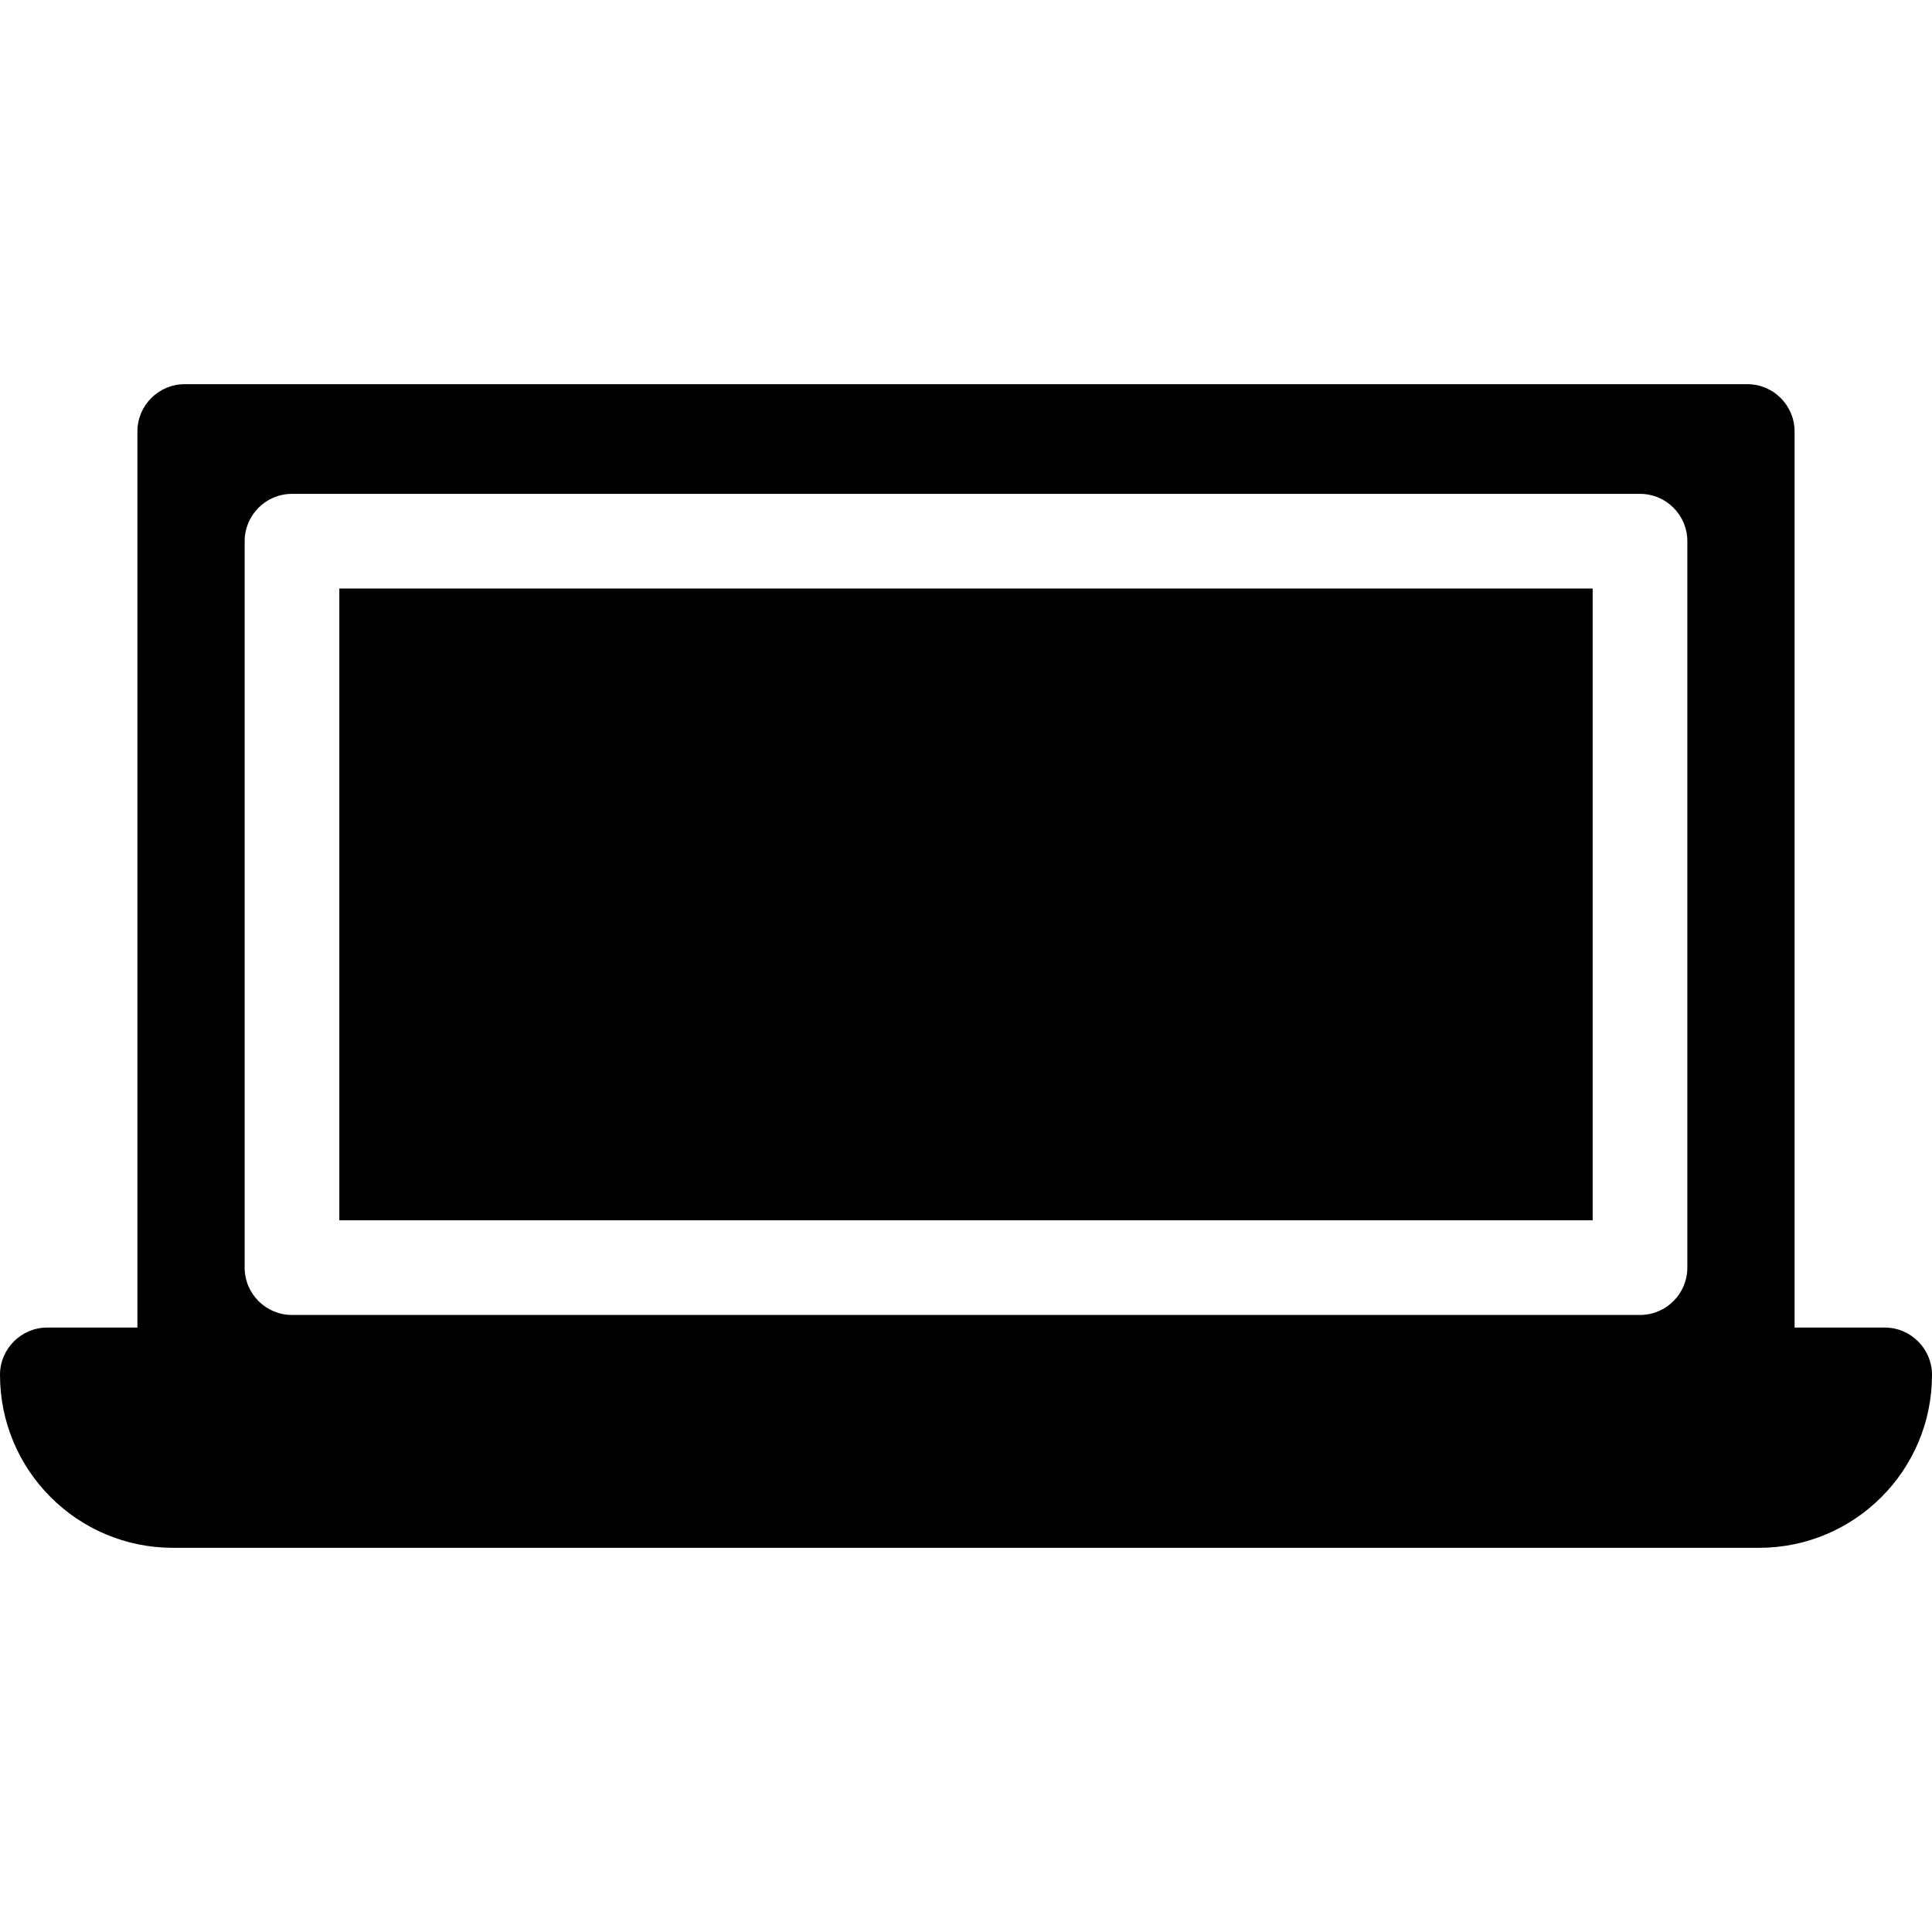 <?xml version="1.0" encoding="iso-8859-1"?>
<!-- Generator: Adobe Illustrator 17.1.0, SVG Export Plug-In . SVG Version: 6.00 Build 0)  -->
<!DOCTYPE svg PUBLIC "-//W3C//DTD SVG 1.1//EN" "http://www.w3.org/Graphics/SVG/1.1/DTD/svg11.dtd">
<svg version="1.1" id="Capa_1" xmlns="http://www.w3.org/2000/svg" xmlns:xlink="http://www.w3.org/1999/xlink" x="0px" y="0px"
	 viewBox="0 0 220.08 220.08" style="enable-background:new 0 0 220.08 220.08;" xml:space="preserve">
<path d="M38.654,67.042h142.772v71.964H38.654V67.042z M220.08,156.617L220.08,156.617c0,10.88-8.82,19.7-19.7,19.7H19.7
	c-10.88,0-19.7-8.82-19.7-19.7l0,0c0-2.978,2.414-5.392,5.392-5.392h10.26V49.155c0-2.978,2.414-5.392,5.392-5.392h177.991
	c2.978,0,5.392,2.414,5.392,5.392v102.07h10.26C217.665,151.225,220.08,153.639,220.08,156.617z M27.87,144.399
	c0,2.978,2.414,5.392,5.392,5.392h153.556c2.978,0,5.392-2.414,5.392-5.392V61.65c0-2.978-2.414-5.392-5.392-5.392H33.262
	c-2.978,0-5.392,2.414-5.392,5.392V144.399z"/>
<g>
</g>
<g>
</g>
<g>
</g>
<g>
</g>
<g>
</g>
<g>
</g>
<g>
</g>
<g>
</g>
<g>
</g>
<g>
</g>
<g>
</g>
<g>
</g>
<g>
</g>
<g>
</g>
<g>
</g>
</svg>
